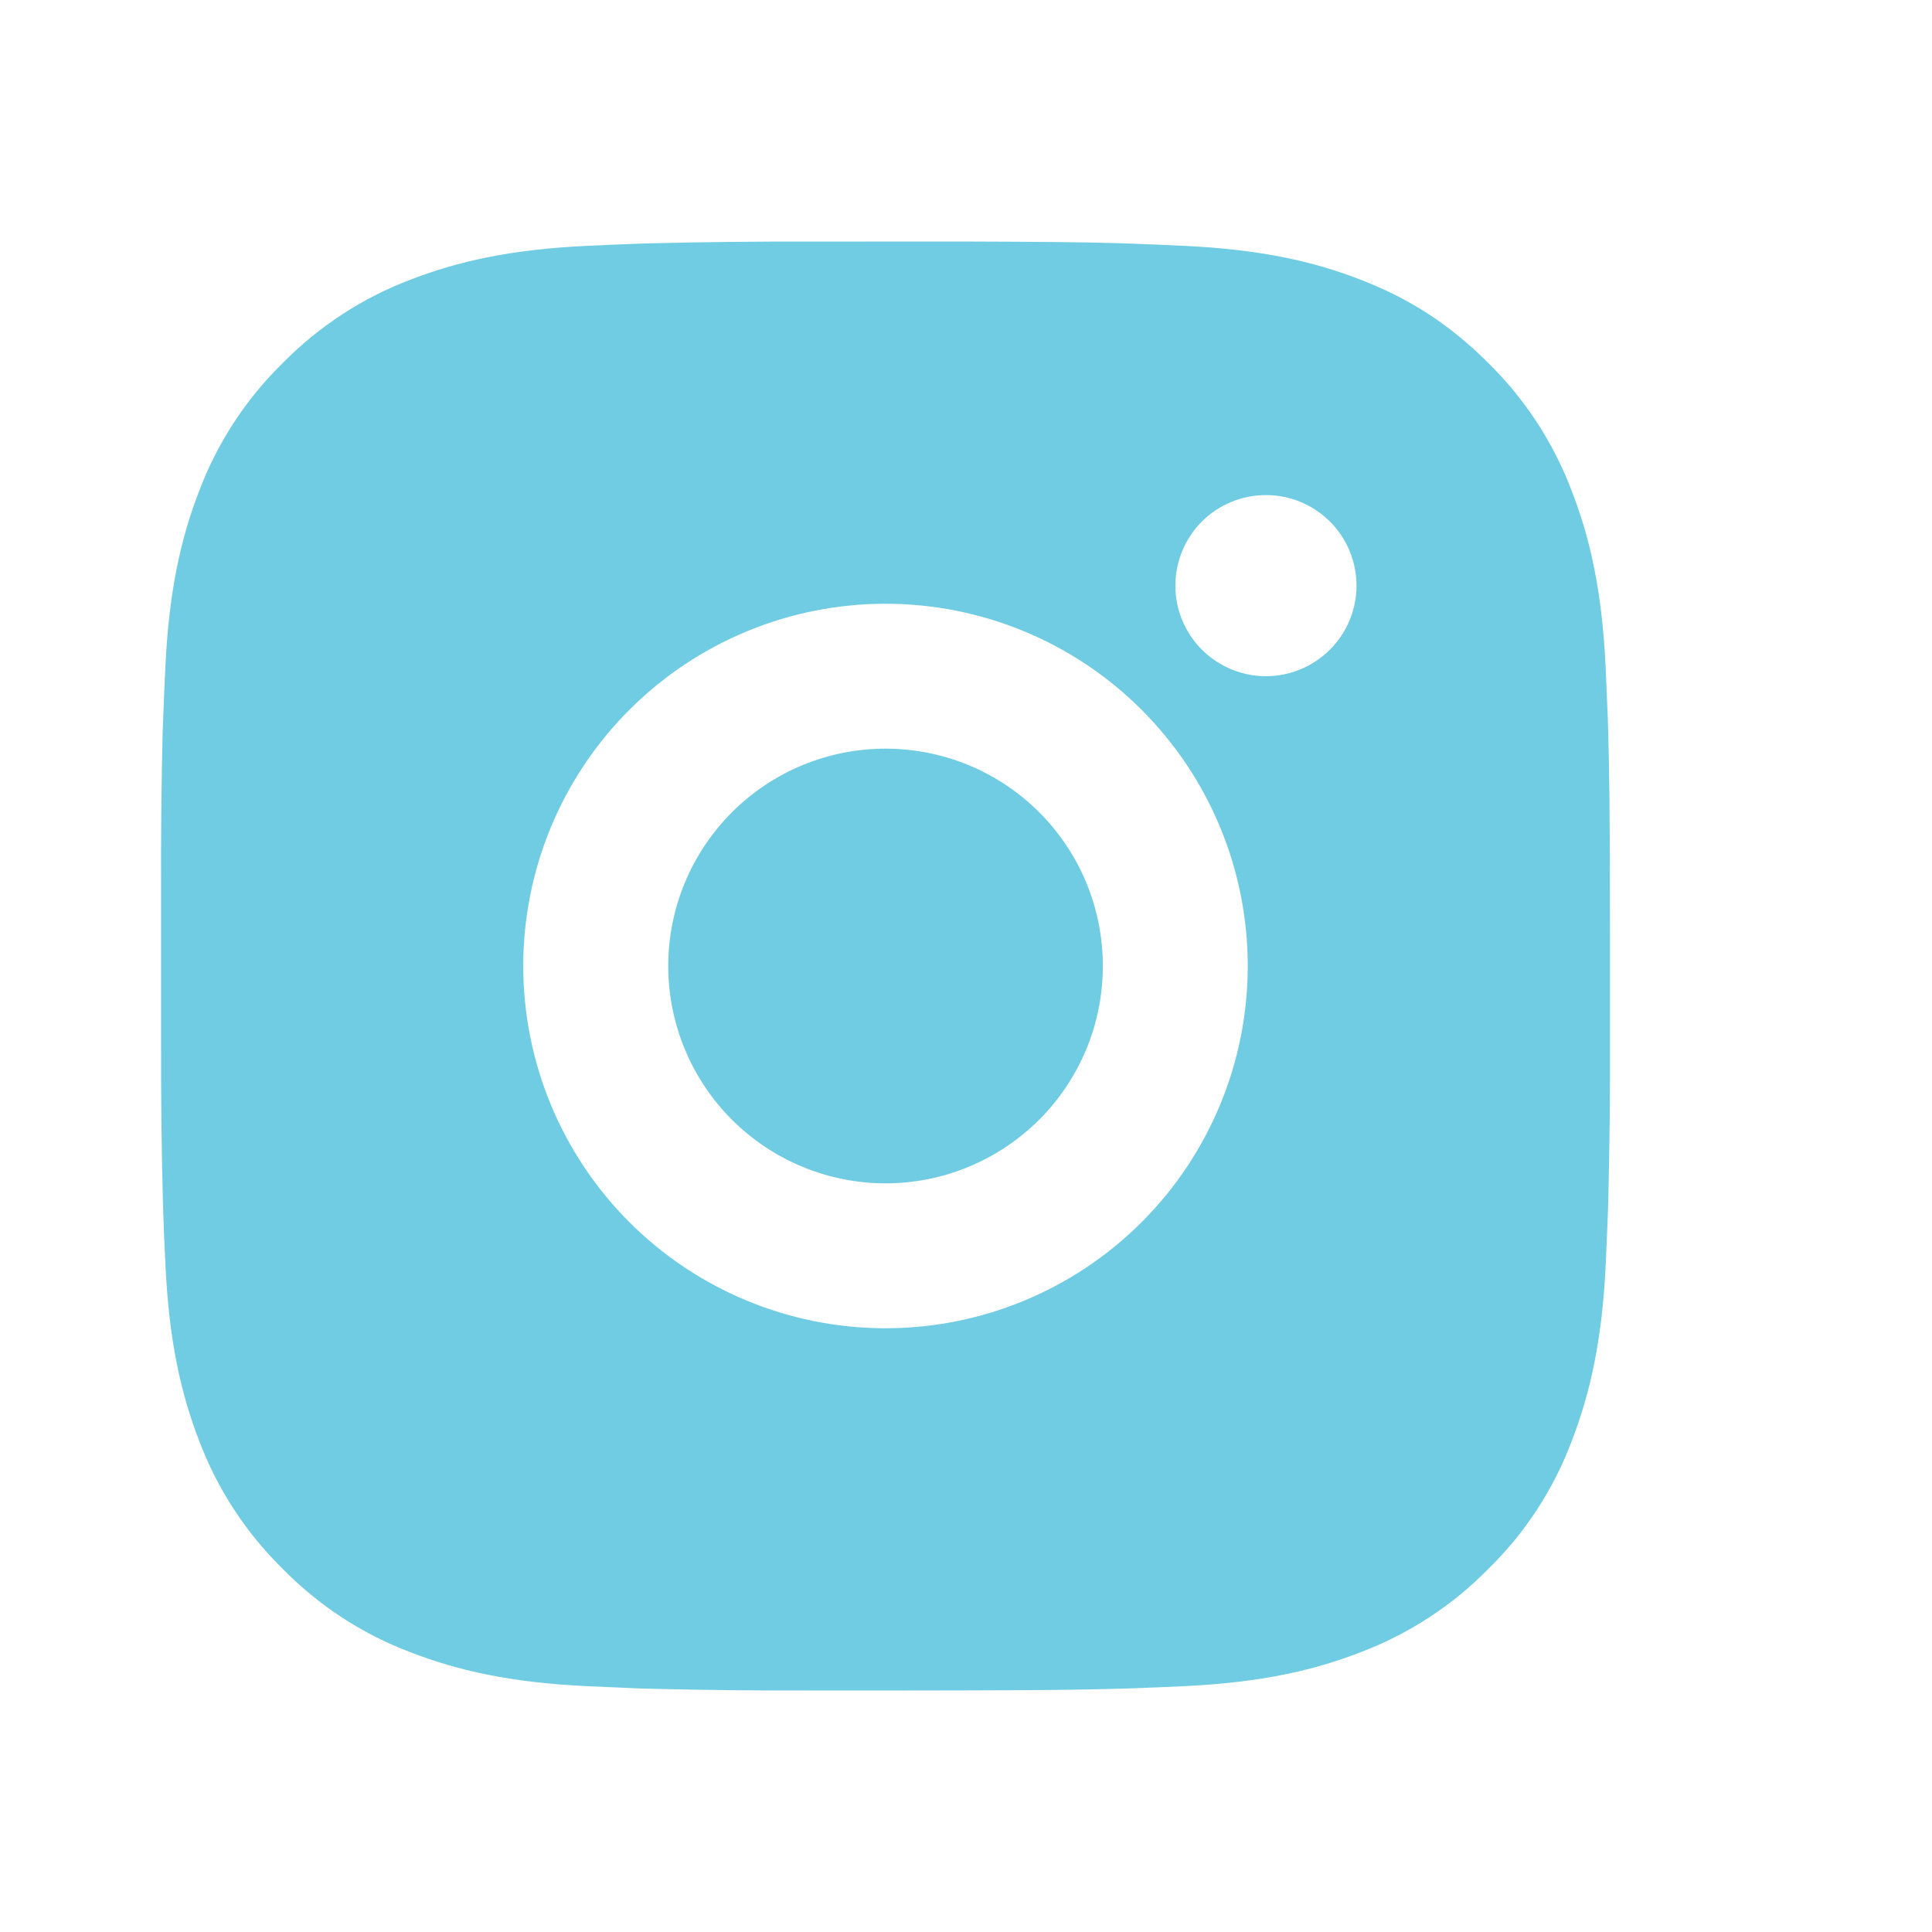 <svg width="24" height="24" viewBox="0 0 24 24" fill="none" xmlns="http://www.w3.org/2000/svg">
<path d="M11.925 3C12.938 3.003 13.451 3.008 13.895 3.021L14.07 3.027C14.271 3.034 14.47 3.043 14.711 3.054C15.668 3.099 16.322 3.25 16.895 3.472C17.489 3.701 17.989 4.011 18.489 4.51C18.947 4.96 19.301 5.504 19.527 6.105C19.749 6.678 19.901 7.332 19.946 8.29C19.956 8.529 19.965 8.728 19.973 8.931L19.978 9.105C19.991 9.548 19.997 10.062 19.999 11.075L20 11.746V12.925C20.002 13.581 19.995 14.238 19.979 14.894L19.974 15.069C19.966 15.271 19.957 15.47 19.947 15.71C19.901 16.668 19.748 17.32 19.527 17.895C19.302 18.496 18.948 19.04 18.489 19.489C18.04 19.947 17.495 20.301 16.895 20.527C16.322 20.749 15.668 20.901 14.711 20.946C14.497 20.956 14.283 20.965 14.07 20.973L13.895 20.978C13.451 20.991 12.938 20.997 11.925 20.999L11.254 21H10.076C9.419 21.002 8.762 20.995 8.106 20.979L7.931 20.974C7.718 20.965 7.504 20.956 7.29 20.946C6.333 20.901 5.68 20.749 5.105 20.527C4.505 20.302 3.961 19.947 3.512 19.489C3.054 19.04 2.699 18.495 2.473 17.895C2.251 17.321 2.1 16.668 2.055 15.71C2.044 15.496 2.035 15.282 2.028 15.069L2.023 14.894C2.006 14.238 1.999 13.581 2.001 12.925V11.075C1.998 10.418 2.005 9.762 2.02 9.105L2.027 8.931C2.034 8.728 2.043 8.529 2.054 8.29C2.099 7.332 2.25 6.679 2.472 6.105C2.698 5.504 3.053 4.959 3.512 4.51C3.962 4.053 4.505 3.698 5.105 3.472C5.68 3.25 6.332 3.099 7.29 3.054C7.53 3.043 7.73 3.034 7.931 3.027L8.106 3.022C8.762 3.006 9.418 2.999 10.075 3.001L11.925 3ZM11 7.5C9.807 7.5 8.662 7.974 7.818 8.818C6.974 9.662 6.5 10.806 6.5 12C6.5 13.193 6.974 14.338 7.818 15.182C8.662 16.026 9.807 16.5 11 16.5C12.194 16.5 13.338 16.026 14.182 15.182C15.026 14.338 15.5 13.193 15.5 12C15.5 10.806 15.026 9.662 14.182 8.818C13.338 7.974 12.194 7.5 11 7.5ZM11 9.3C11.355 9.3 11.706 9.37 12.033 9.505C12.361 9.641 12.659 9.84 12.909 10.09C13.16 10.341 13.359 10.639 13.495 10.966C13.63 11.294 13.7 11.645 13.7 11.999C13.7 12.354 13.631 12.705 13.495 13.033C13.359 13.36 13.161 13.658 12.91 13.909C12.659 14.159 12.362 14.358 12.034 14.494C11.707 14.63 11.355 14.7 11.001 14.7C10.285 14.7 9.598 14.415 9.092 13.909C8.586 13.403 8.301 12.716 8.301 12C8.301 11.284 8.586 10.597 9.092 10.091C9.598 9.584 10.285 9.3 11.001 9.3M15.726 6.15C15.427 6.15 15.141 6.268 14.93 6.479C14.719 6.69 14.601 6.977 14.601 7.275C14.601 7.573 14.719 7.859 14.93 8.07C15.141 8.281 15.427 8.4 15.726 8.4C16.024 8.4 16.31 8.281 16.521 8.07C16.732 7.859 16.851 7.573 16.851 7.275C16.851 6.977 16.732 6.69 16.521 6.479C16.31 6.268 16.024 6.15 15.726 6.15Z" fill="#70CCE2"/>
</svg>
